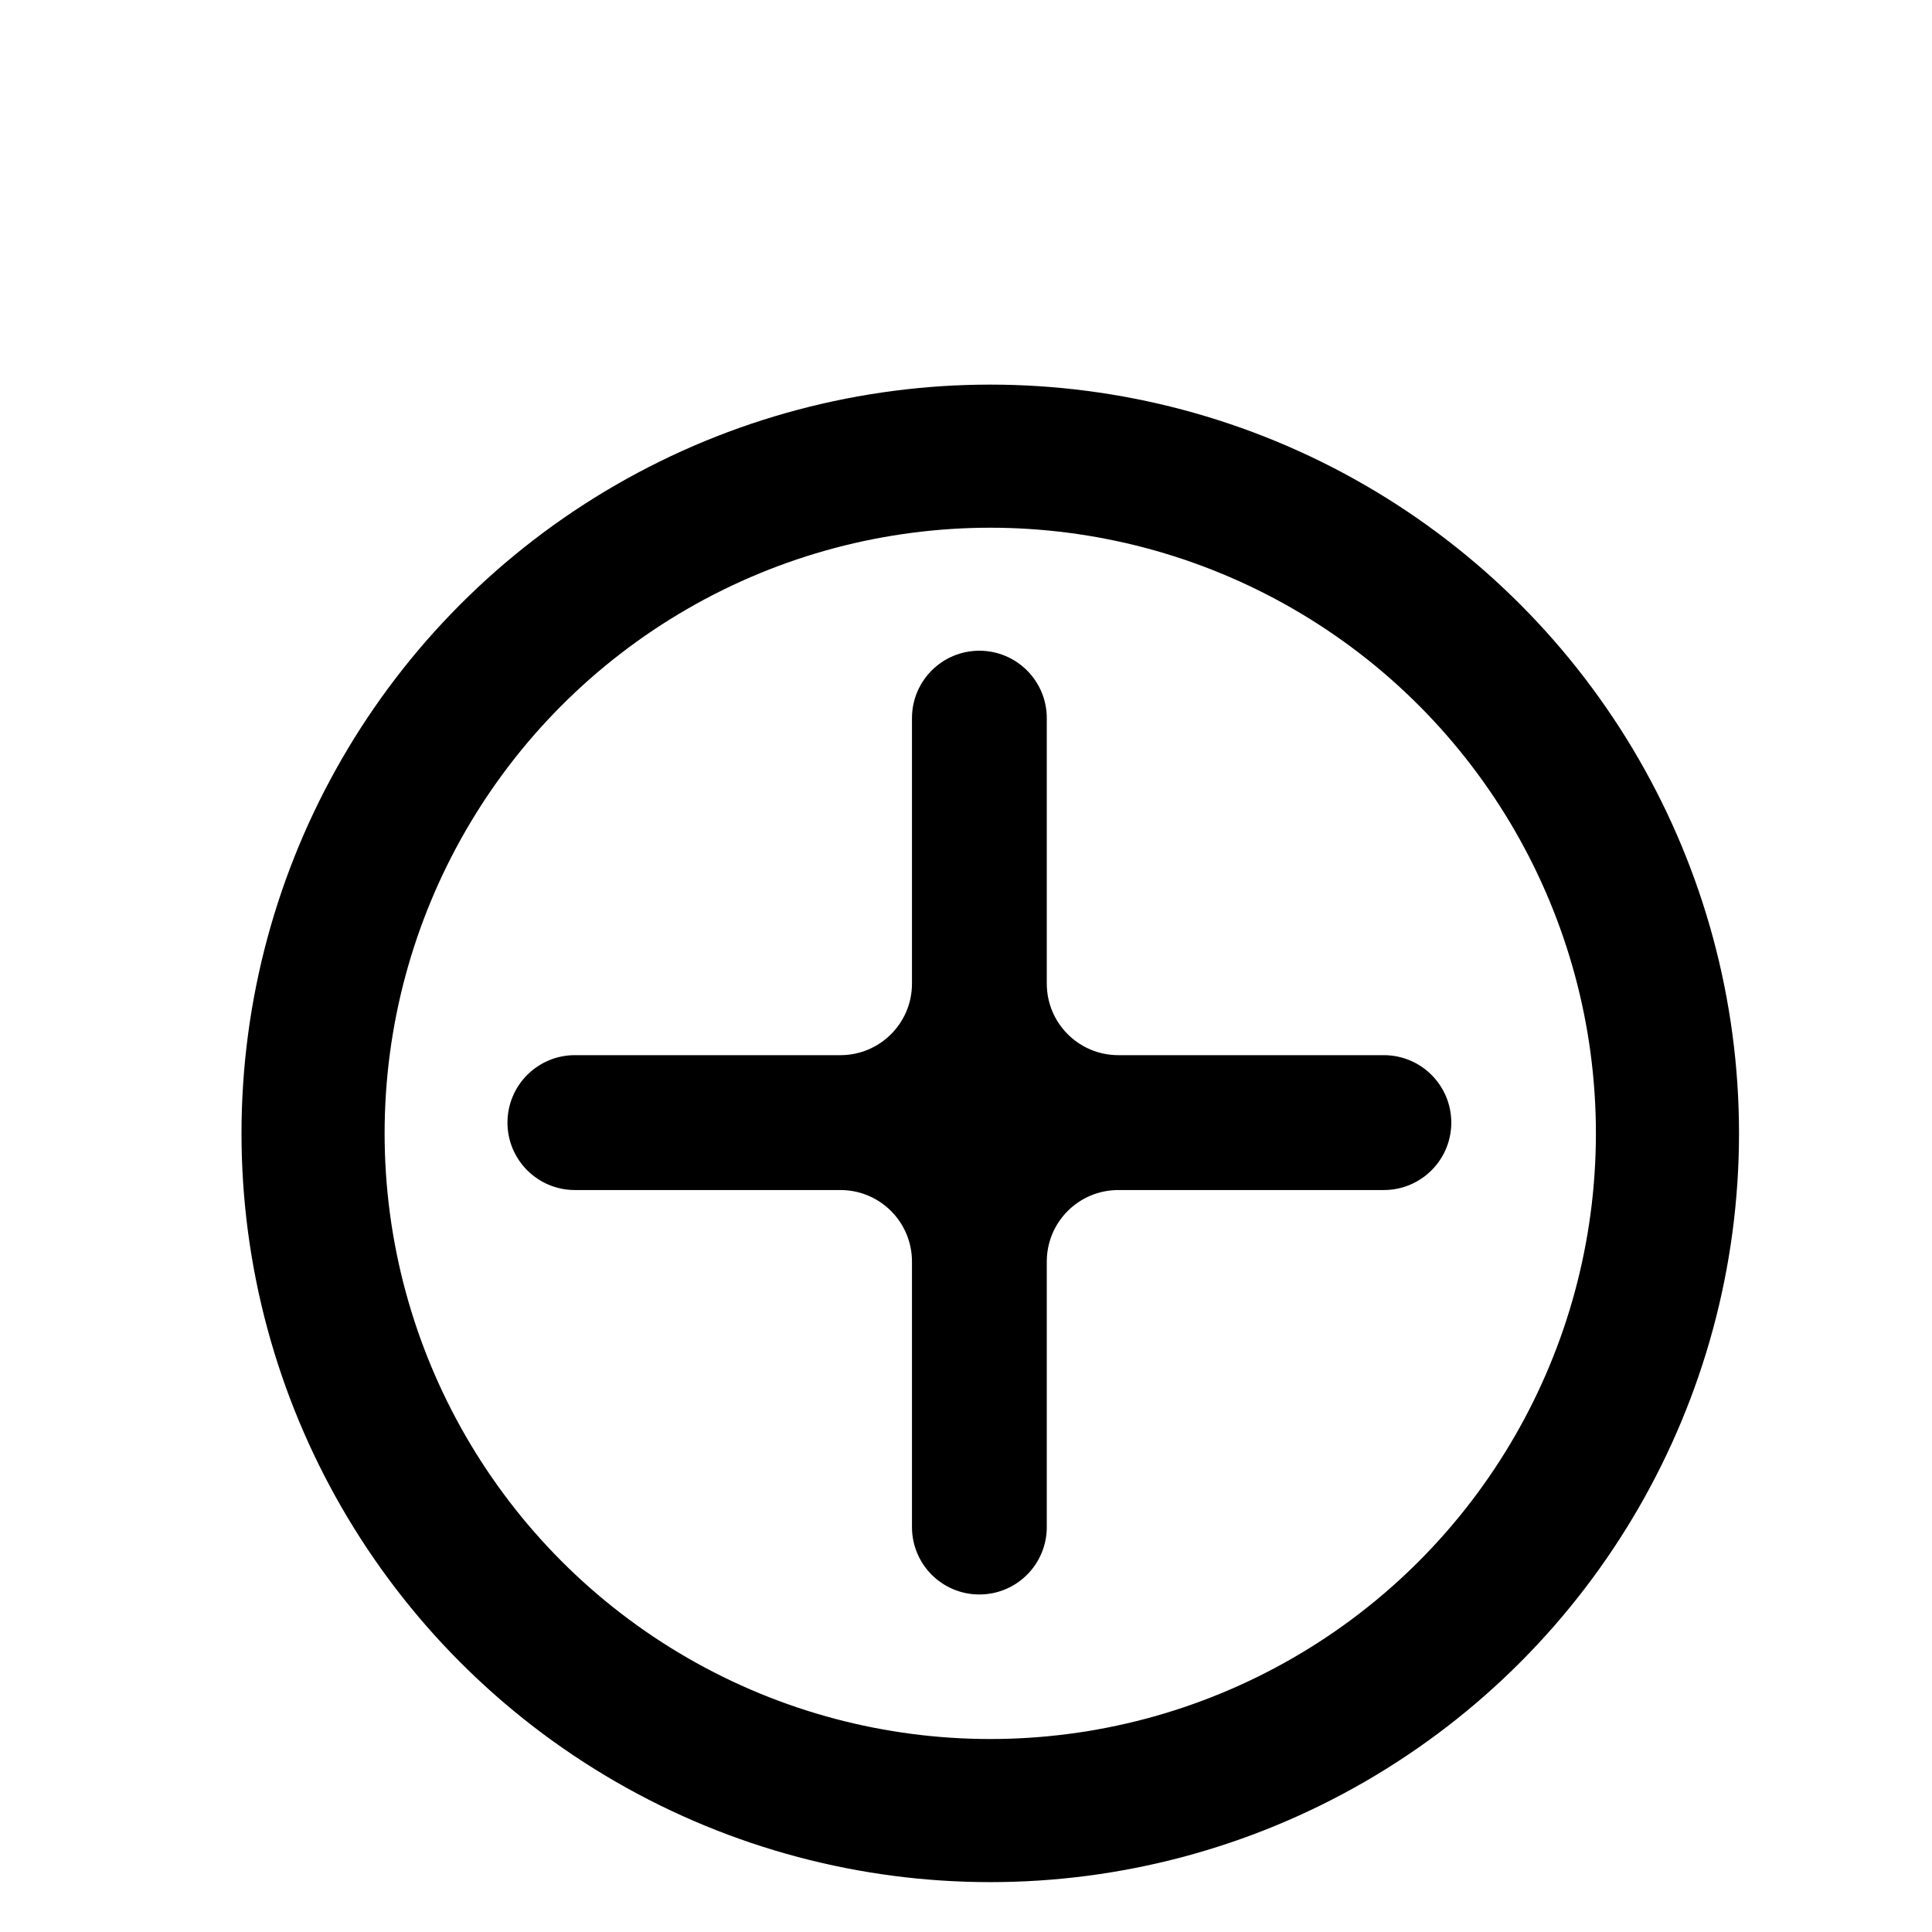 <svg width="27" height="27" viewBox="0 0 27 27" fill="none" xmlns="http://www.w3.org/2000/svg">
<rect width="27" height="27" fill="#252525"/>
<g id="Web">
<path d="M-4454 -13905C-4454 -13906.1 -4453.1 -13907 -4452 -13907H25148C25149.1 -13907 25150 -13906.1 25150 -13905V9604C25150 9605.1 25149.1 9606 25148 9606H-4452C-4453.11 9606 -4454 9605.1 -4454 9604V-13905Z" fill="#E5E5E5"/>
<g id="Group 488">
<rect id="&#235;&#141;&#176;&#236;&#138;&#164;&#237;&#129;&#172;&#237;&#131;&#145;" x="-4055" y="-13622" width="10435" height="19729" fill="#7A7A7A"/>
</g>
<path d="M-4452 -13906H25148V-13908H-4452V-13906ZM25149 -13905V9604H25151V-13905H25149ZM25148 9605H-4452V9607H25148V9605ZM-4453 9604V-13905H-4455V9604H-4453ZM-4452 9605C-4452.55 9605 -4453 9604.55 -4453 9604H-4455C-4455 9605.66 -4453.66 9607 -4452 9607V9605ZM25149 9604C25149 9604.55 25148.6 9605 25148 9605V9607C25149.7 9607 25151 9605.66 25151 9604H25149ZM25148 -13906C25148.6 -13906 25149 -13905.6 25149 -13905H25151C25151 -13906.7 25149.7 -13908 25148 -13908V-13906ZM-4452 -13908C-4453.66 -13908 -4455 -13906.7 -4455 -13905H-4453C-4453 -13905.6 -4452.55 -13906 -4452 -13906V-13908Z" fill="black" fill-opacity="0.1"/>
</g>
<g id="grid / desktop - &#235;&#167;&#136;&#236;&#157;&#180;&#237;&#142;&#152;&#236;&#157;&#180;&#236;&#167;&#128;_&#234;&#178;&#128;&#236;&#131;&#137;&#236;&#176;&#189;" clip-path="url(#clip0_28_485)">
<rect width="1440" height="1581" transform="translate(-774 -786)" fill="white"/>
<g id="Frame 419 - &#235;&#167;&#136;&#236;&#157;&#180;&#237;&#142;&#152;&#236;&#157;&#180;&#236;&#167;&#128;_&#236;&#185;&#156;&#234;&#181;&#172; &#236;&#182;&#148;&#234;&#176;&#128;" filter="url(#filter0_d_28_485)">
<rect width="835" height="375" transform="translate(-472 -179)" fill="white"/>
<g id="Frame 461" clip-path="url(#clip1_28_485)">
<g id="Group 531">
<g id="Frame 459" clip-path="url(#clip2_28_485)">
<g id="Group 349">
<g id="add">
<mask id="mask0_28_485" style="mask-type:alpha" maskUnits="userSpaceOnUse" x="3" y="3" width="27" height="27">
<rect id="Bounding box" x="3.562" y="3.562" width="25.875" height="25.875" rx="1" fill="#D9D9D9"/>
</mask>
<g mask="url(#mask0_28_485)">
<path id="add_2" d="M13.687 20.283C13.166 20.283 12.745 19.862 12.745 19.341V15.631C12.745 15.078 12.297 14.631 11.745 14.631H8.034C7.514 14.631 7.092 14.209 7.092 13.689C7.092 13.168 7.514 12.746 8.034 12.746H11.745C12.297 12.746 12.745 12.299 12.745 11.746V8.036C12.745 7.516 13.166 7.094 13.687 7.094C14.207 7.094 14.629 7.516 14.629 8.036V11.746C14.629 12.299 15.076 12.746 15.629 12.746H19.339C19.86 12.746 20.282 13.168 20.282 13.689C20.282 14.209 19.86 14.631 19.339 14.631H15.629C15.076 14.631 14.629 15.078 14.629 15.631V19.341C14.629 19.862 14.207 20.283 13.687 20.283Z" fill="black"/>
</g>
</g>
<circle id="Ellipse 69" cx="13.839" cy="13.839" r="9.464" stroke="black" stroke-width="2"/>
</g>
</g>
</g>
</g>
</g>
</g>
<defs>
<filter id="filter0_d_28_485" x="-494" y="-199" width="879" height="419" filterUnits="userSpaceOnUse" color-interpolation-filters="sRGB">
<feFlood flood-opacity="0" result="BackgroundImageFix"/>
<feColorMatrix in="SourceAlpha" type="matrix" values="0 0 0 0 0 0 0 0 0 0 0 0 0 0 0 0 0 0 127 0" result="hardAlpha"/>
<feOffset dy="2"/>
<feGaussianBlur stdDeviation="11"/>
<feComposite in2="hardAlpha" operator="out"/>
<feColorMatrix type="matrix" values="0 0 0 0 0 0 0 0 0 0 0 0 0 0 0 0 0 0 0.25 0"/>
<feBlend mode="normal" in2="BackgroundImageFix" result="effect1_dropShadow_28_485"/>
<feBlend mode="normal" in="SourceGraphic" in2="effect1_dropShadow_28_485" result="shape"/>
</filter>
<clipPath id="clip0_28_485">
<rect width="1440" height="1581" fill="white" transform="translate(-774 -786)"/>
</clipPath>
<clipPath id="clip1_28_485">
<rect width="414" height="170" fill="white" transform="translate(-381 -9)"/>
</clipPath>
<clipPath id="clip2_28_485">
<rect width="27" height="27" fill="white"/>
</clipPath>
</defs>
</svg>
